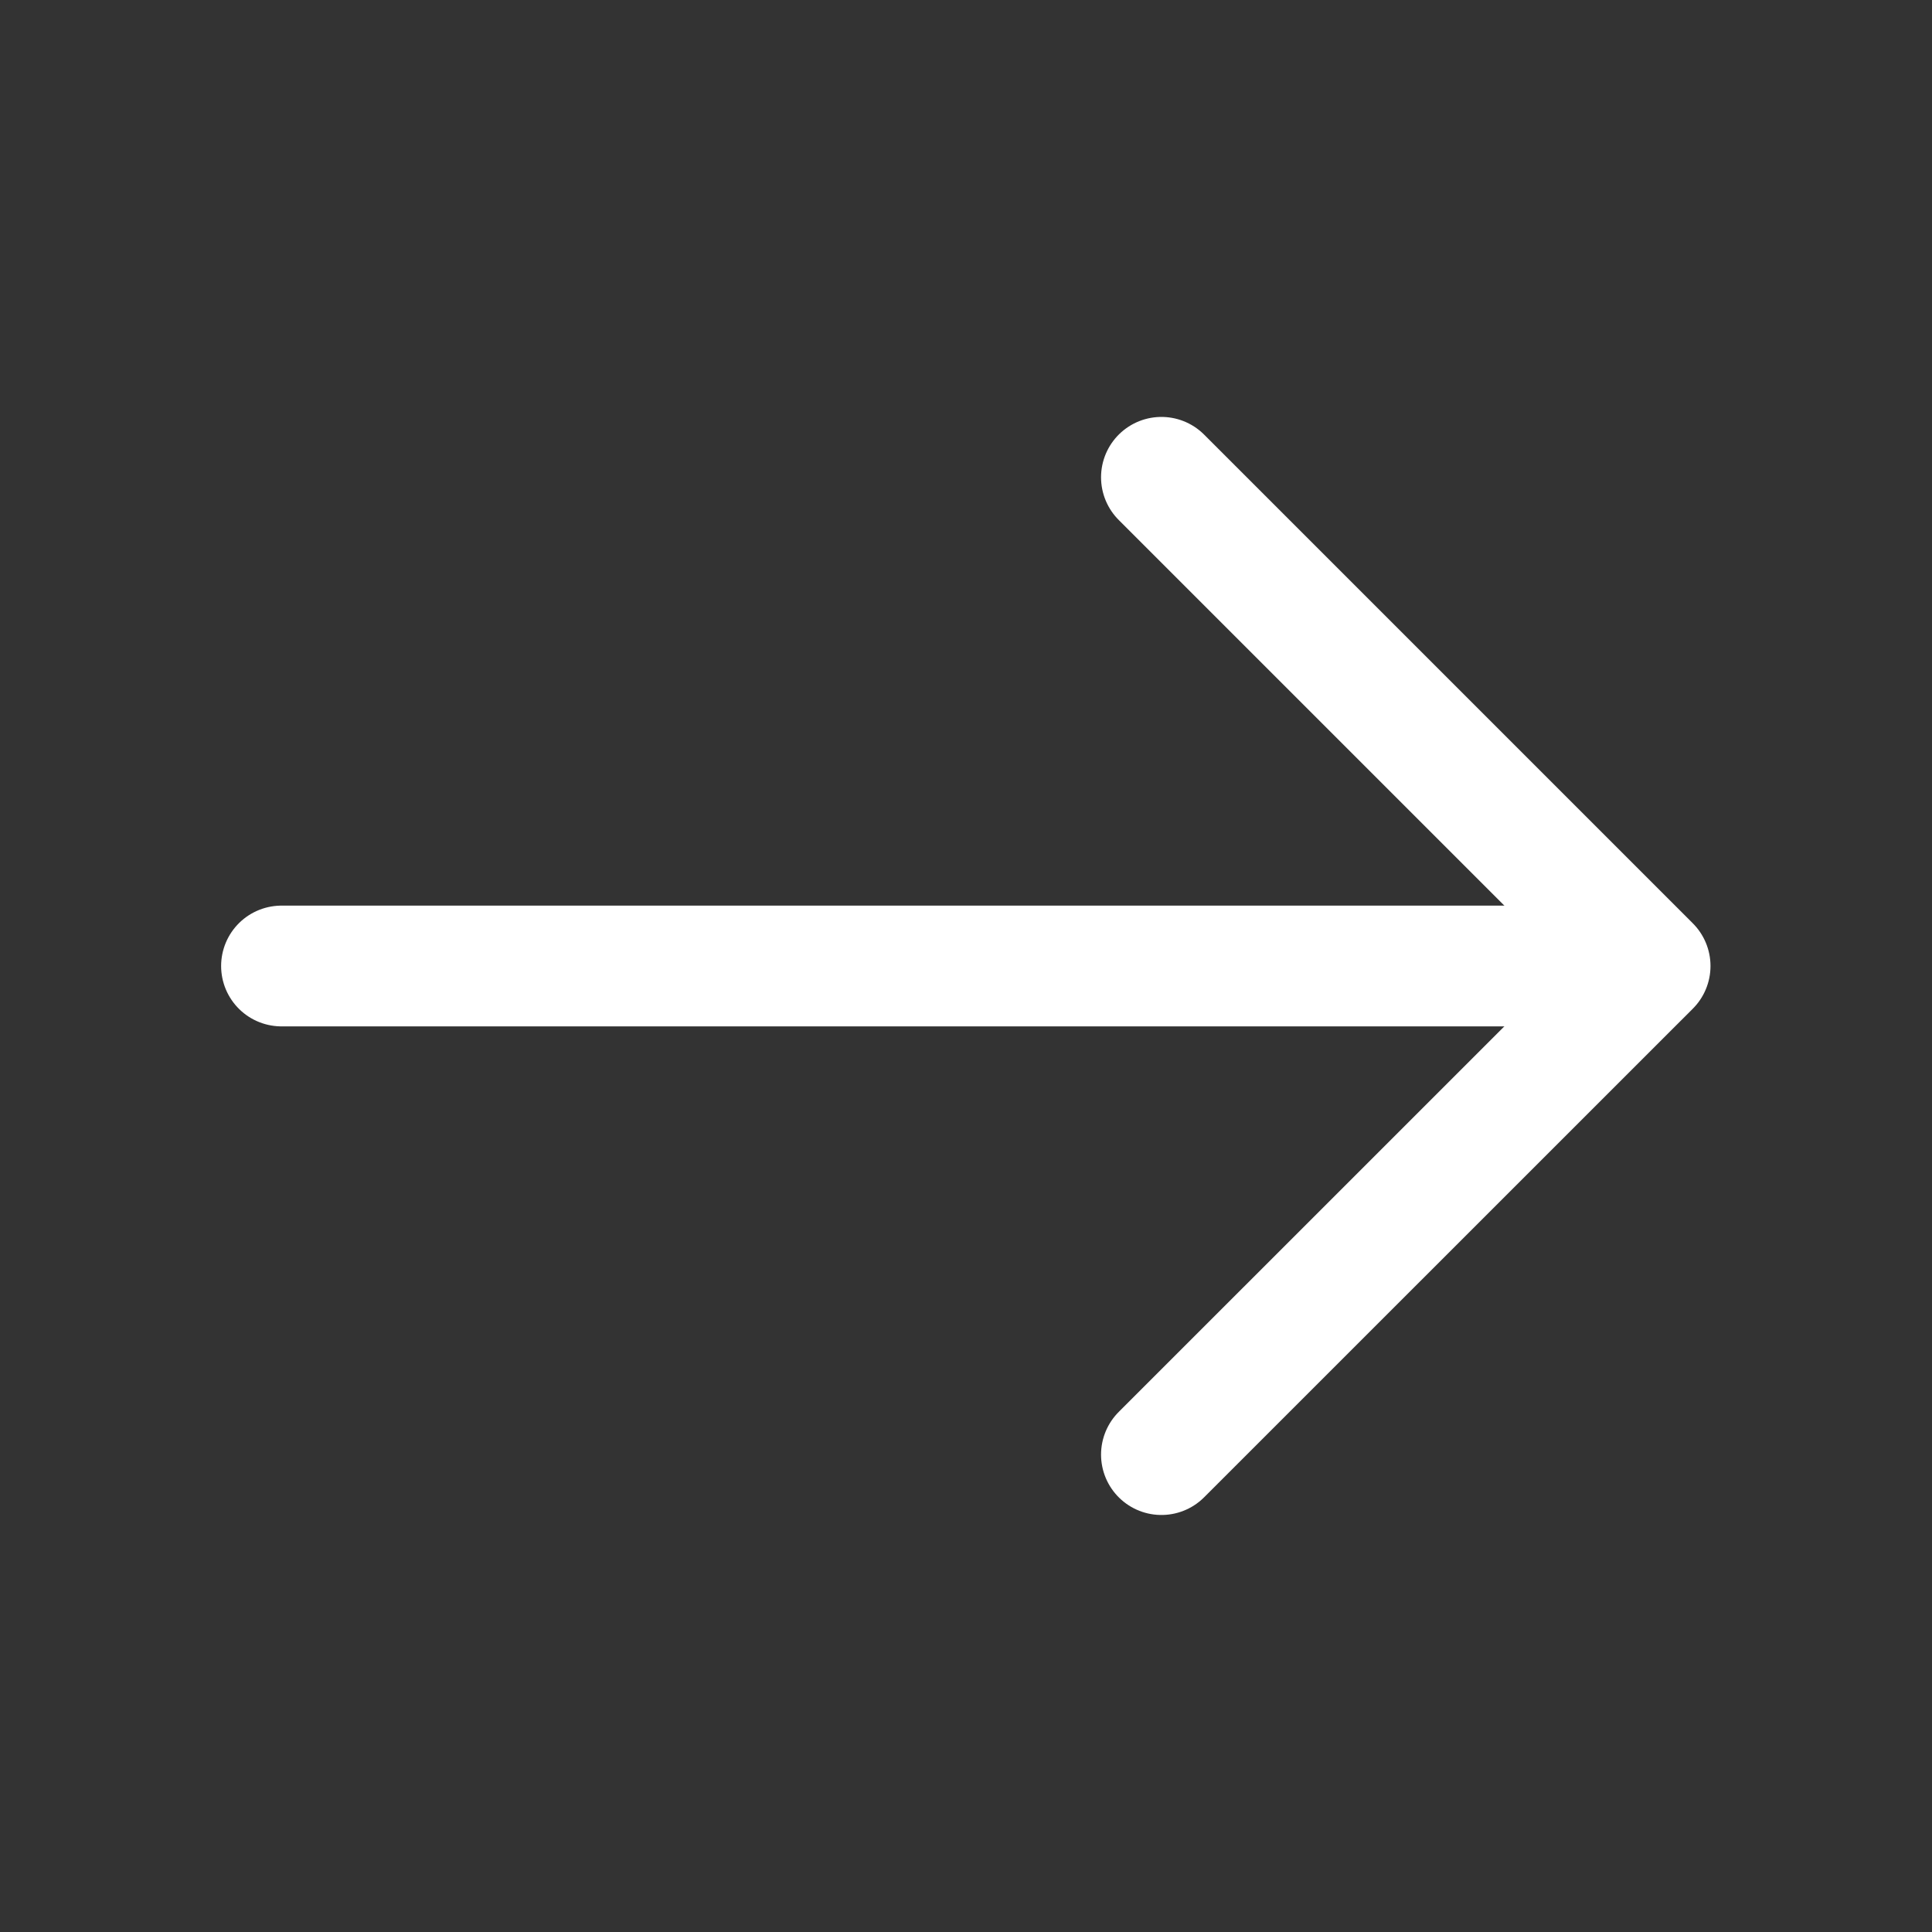 <svg width="20" height="20" viewBox="0 0 20 20" fill="none" xmlns="http://www.w3.org/2000/svg">
<rect x="0" y="0" width="20" height="20" fill="#333333" stroke="none"/>
<path d="M12.023 4.941L17.082 10L12.023 15.058" stroke="white" stroke-width="1.25" stroke-miterlimit="10" stroke-linecap="round" stroke-linejoin="round"/>
<path d="M2.914 10H16.939" stroke="white" stroke-width="1.25" stroke-miterlimit="10" stroke-linecap="round" stroke-linejoin="round"/>
</svg>
